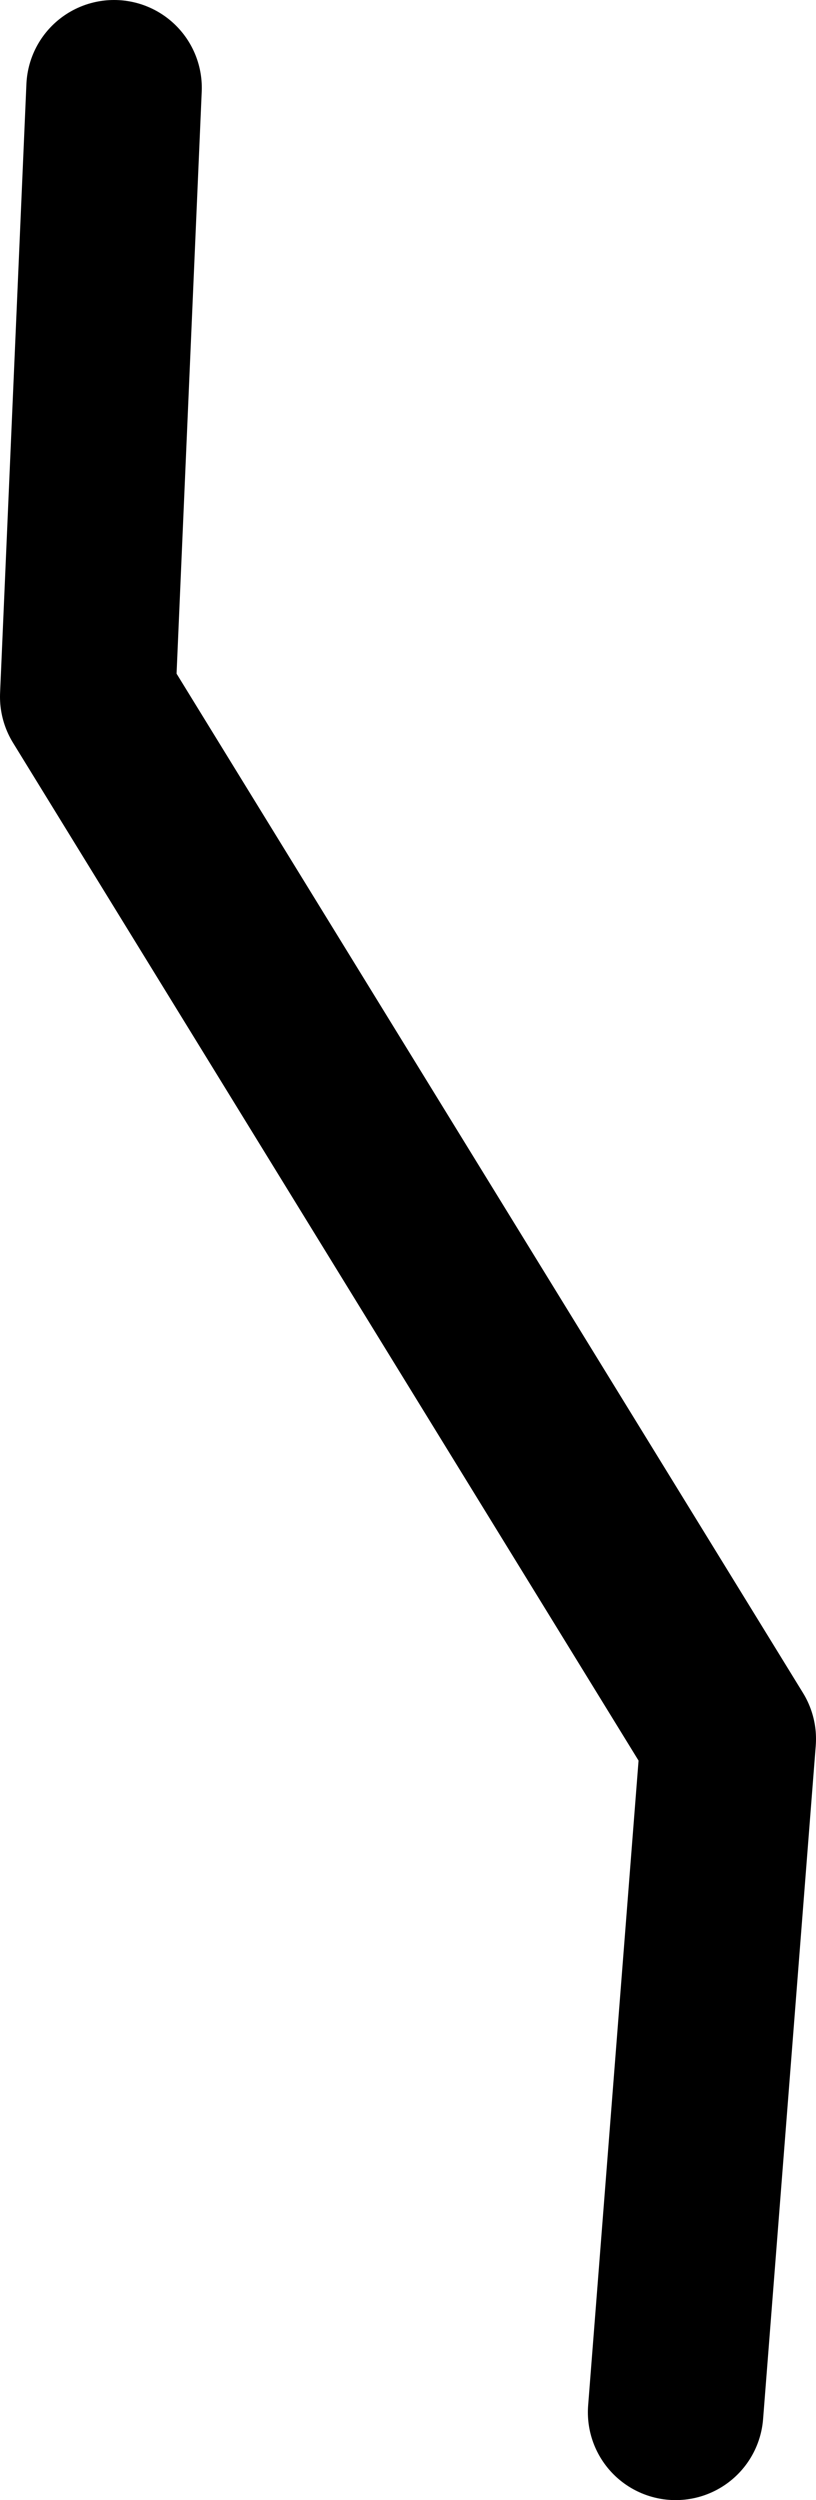 <?xml version="1.0" encoding="UTF-8" standalone="no"?>
<svg xmlns:ffdec="https://www.free-decompiler.com/flash" xmlns:xlink="http://www.w3.org/1999/xlink" ffdec:objectType="shape" height="42.7px" width="13.95px" xmlns="http://www.w3.org/2000/svg">
  <g transform="matrix(1.0, 0.0, 0.0, 1.0, 6.8, 20.4)">
    <path d="M-4.85 -18.9 L-5.3 -8.5 5.65 9.3 4.75 20.8" fill="none" stroke="#000000" stroke-linecap="round" stroke-linejoin="round" stroke-width="3.0"/>
  </g>
</svg>
